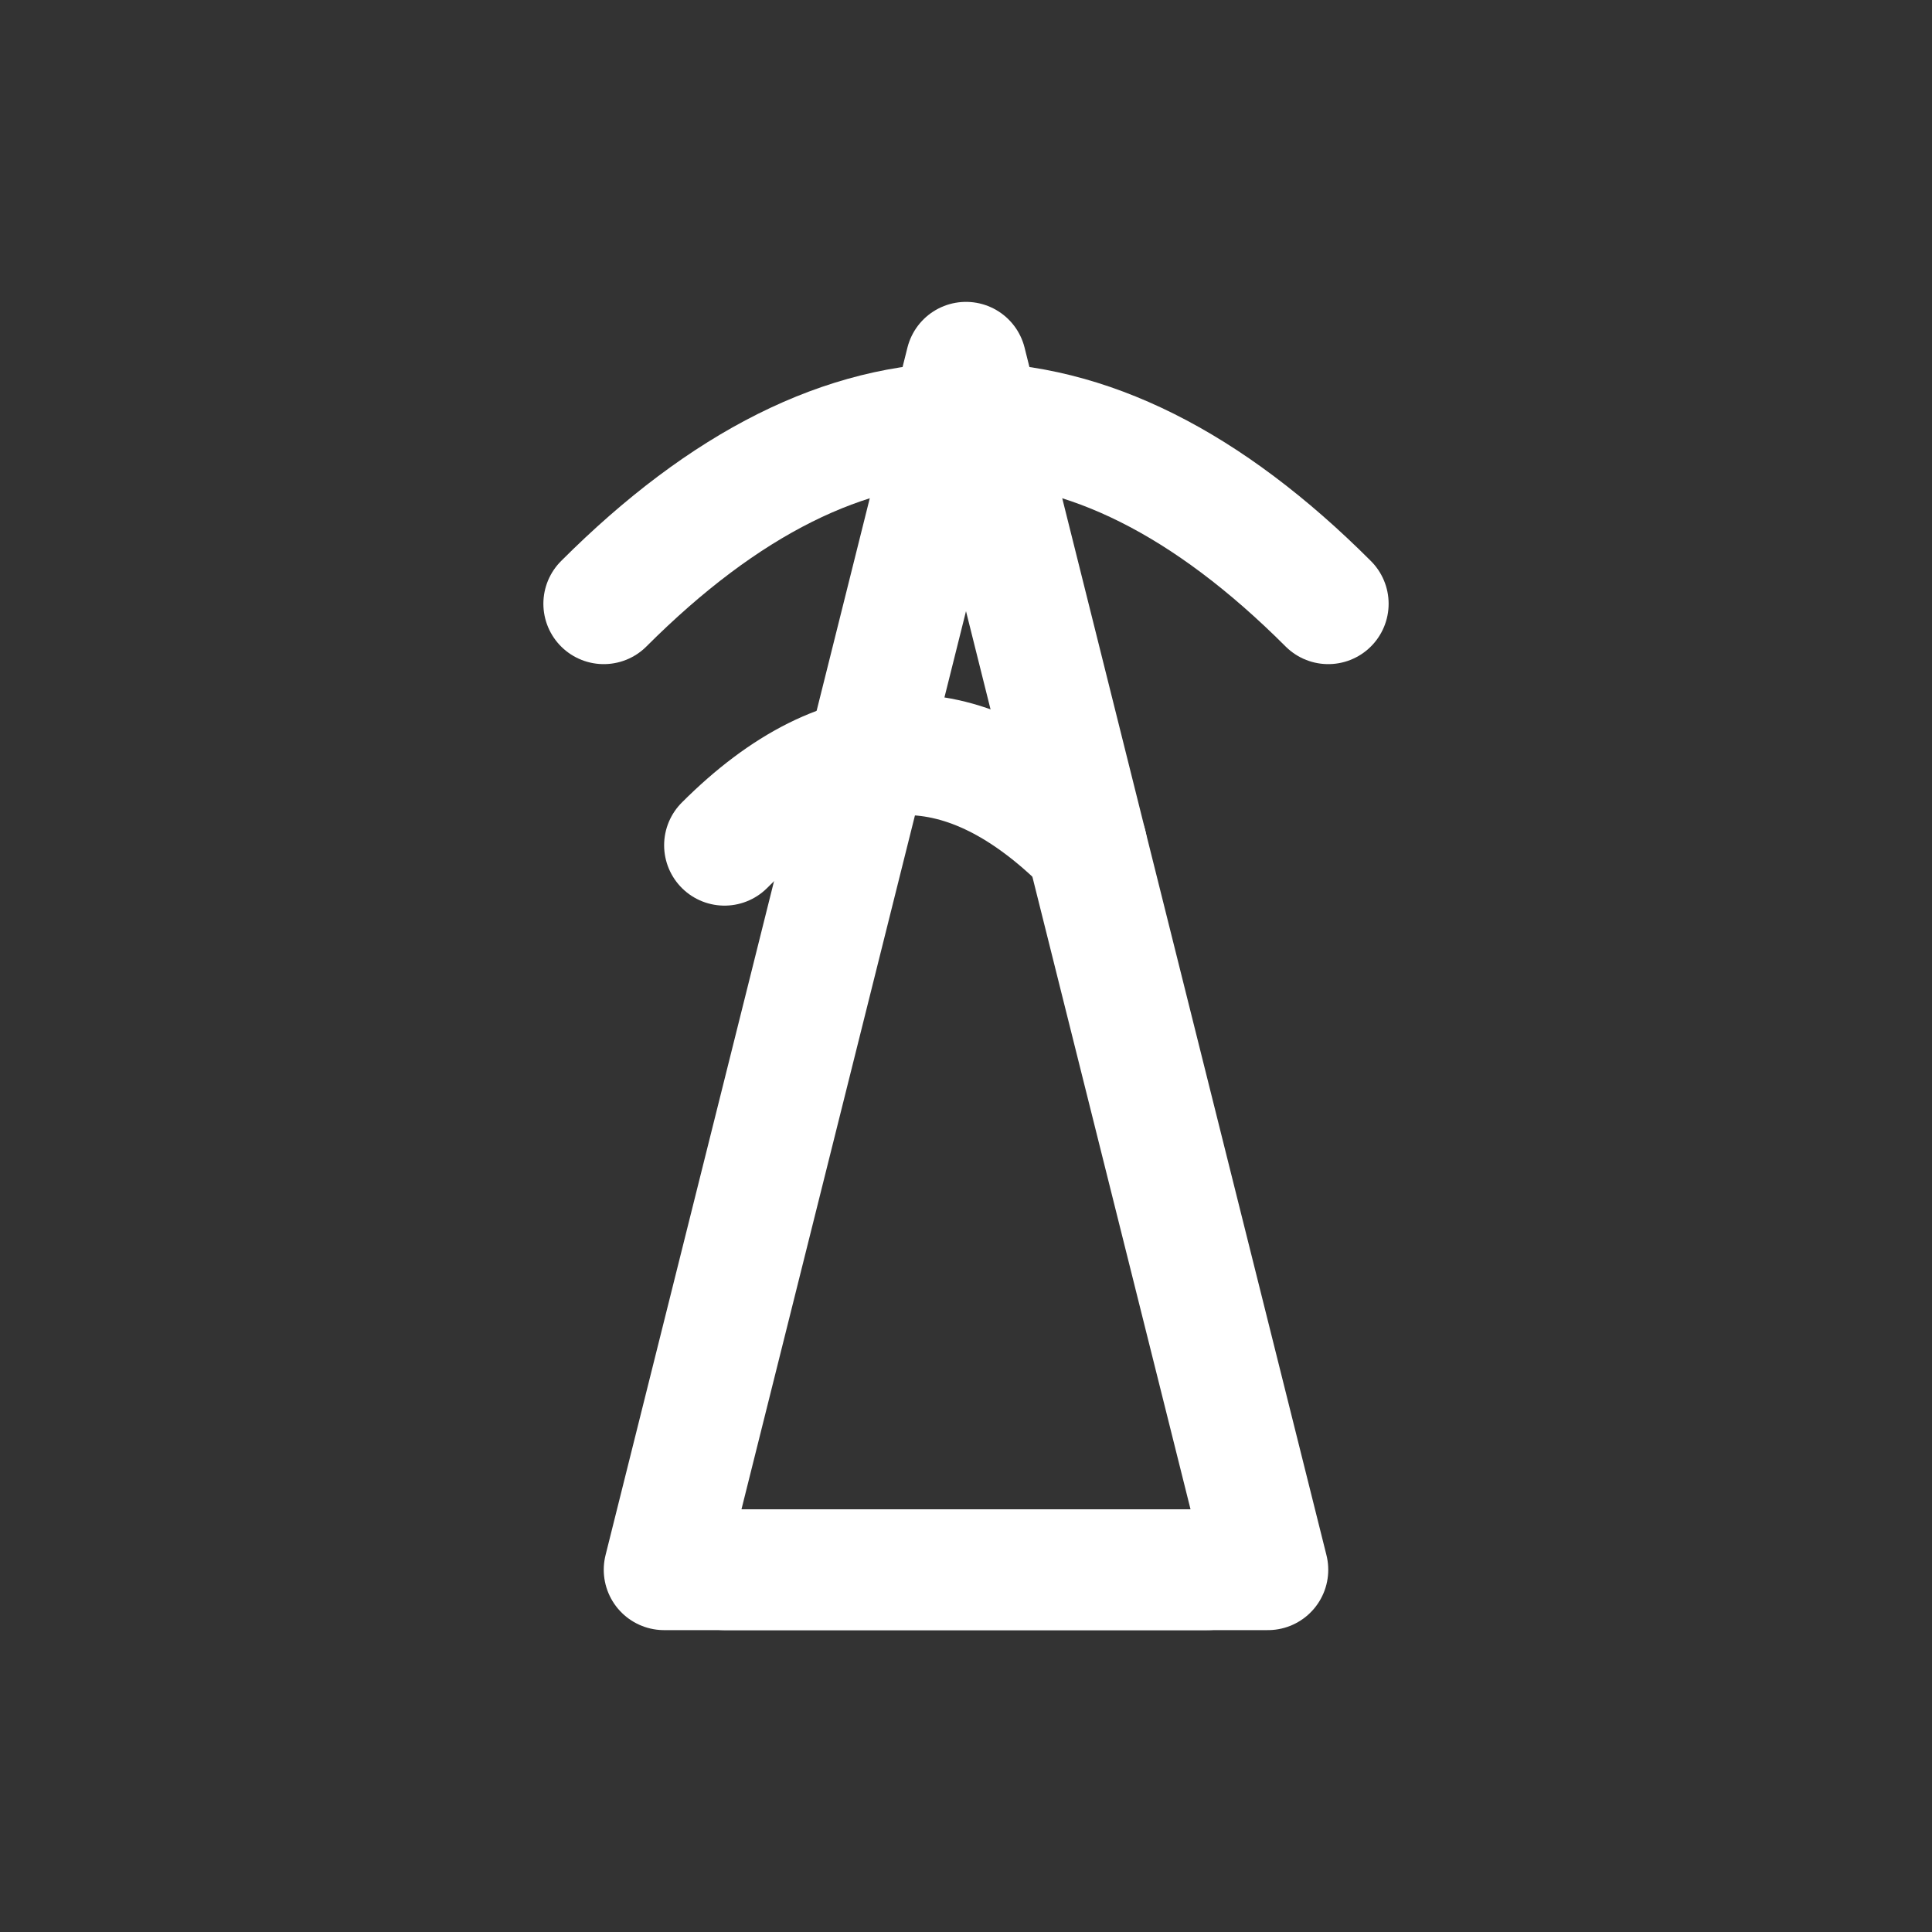 <svg xmlns="http://www.w3.org/2000/svg" viewBox="0 0 64 64" stroke="#FFFFFF" stroke-width="4" fill="none" stroke-linecap="round" stroke-linejoin="round">
  <rect x="0" y="0" width="64" height="64" fill="#333333" stroke="none"/>
  <path d="M32 12 L22 52 h20 L32 12 z" />
  <line x1="24" y1="52" x2="40" y2="52" />
  <path d="M24 28c4-4 8-4 12 0" />
  <path d="M20 20c8-8 16-8 24 0" />
</svg>
